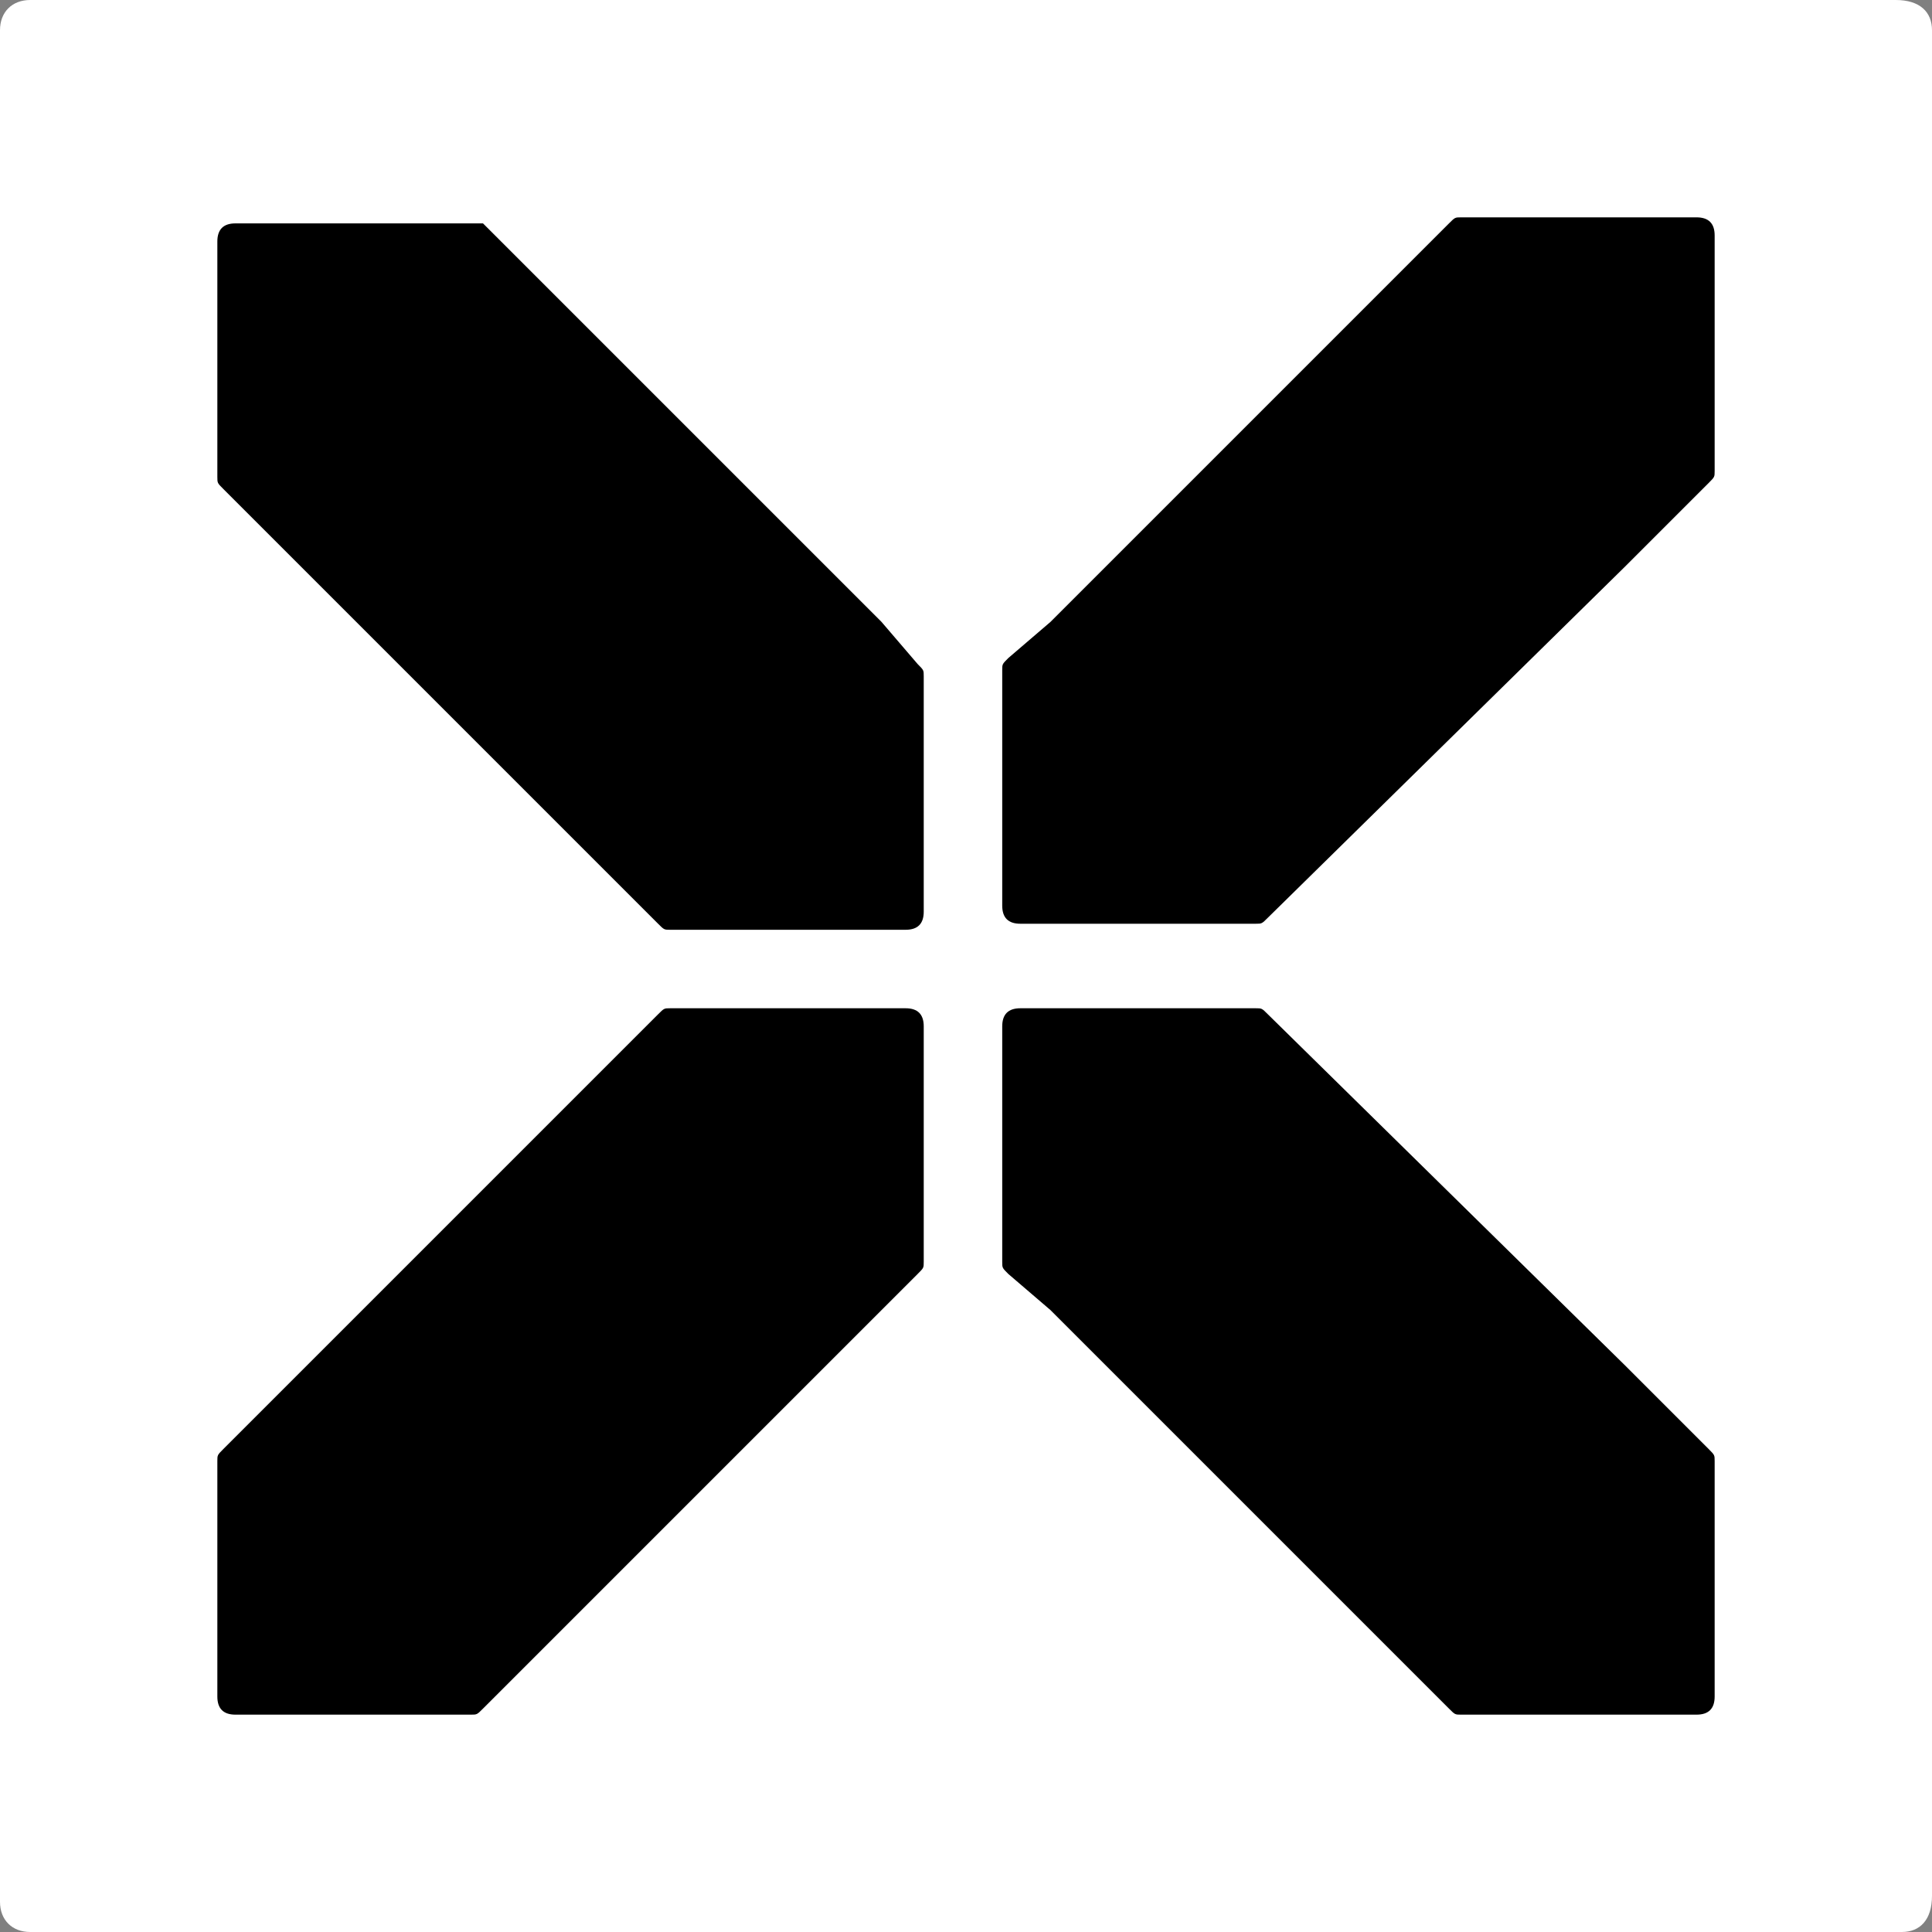 <?xml version="1.0" encoding="utf-8"?>
<!-- Generator: Adobe Illustrator 25.0.0, SVG Export Plug-In . SVG Version: 6.00 Build 0)  -->
<svg version="1.1" id="Layer_1" xmlns="http://www.w3.org/2000/svg" xmlns:xlink="http://www.w3.org/1999/xlink" x="0px" y="0px"
	 viewBox="0 0 32 32" style="enable-background:new 0 0 32 32;" xml:space="preserve">
<rect x="0" y="0" width="32" height="32" fill="#808080" stroke="none"/>
<style type="text/css">
	.st0{fill:#FFFFFF;}
</style>
<g>
	<path class="st0" d="M31.5,32H0.5C0.2,32,0,31.8,0,31.5V0.5C0,0.2,0.2,0,0.5,0h30.9C31.8,0,32,0.2,32,0.5v30.9
		C32,31.8,31.8,32,31.5,32z"/>
	<g>
		<path d="M17.4,21.7L17.4,21.7l6.2,6.2l0.4,0.4c0.1,0.1,0.1,0.1,0.2,0.1h3.9c0.2,0,0.3-0.1,0.3-0.3v-3.9c0-0.1,0-0.1-0.1-0.2
			l-0.3-0.3l-1.1-1.1l0,0L21,16.8c-0.1-0.1-0.1-0.1-0.2-0.1l-3.9,0c-0.2,0-0.3,0.1-0.3,0.3v3.9c0,0.1,0,0.1,0.1,0.2L17.4,21.7z"/>
		<path d="M14.6,21.7L14.6,21.7l-6.2,6.2L8,28.3c-0.1,0.1-0.1,0.1-0.2,0.1H3.9c-0.2,0-0.3-0.1-0.3-0.3v-3.9c0-0.1,0-0.1,0.1-0.2
			l0.3-0.3l1.1-1.1l0,0l5.8-5.8c0.1-0.1,0.1-0.1,0.2-0.1l3.9,0c0.2,0,0.3,0.1,0.3,0.3v3.9c0,0.1,0,0.1-0.1,0.2L14.6,21.7z"/>
		<path d="M17.4,10.3L17.4,10.3l6.2-6.2L24,3.7c0.1-0.1,0.1-0.1,0.2-0.1h3.9c0.2,0,0.3,0.1,0.3,0.3v3.9c0,0.1,0,0.1-0.1,0.2
			l-0.3,0.3l-1.1,1.1l0,0L21,15.2c-0.1,0.1-0.1,0.1-0.2,0.1l-3.9,0c-0.2,0-0.3-0.1-0.3-0.3v-3.9c0-0.1,0-0.1,0.1-0.2L17.4,10.3z"/>
		<path d="M14.6,10.3L14.6,10.3L8.4,4.1L8,3.7C8,3.7,7.9,3.7,7.8,3.7H3.9c-0.2,0-0.3,0.1-0.3,0.3v3.9c0,0.1,0,0.1,0.1,0.2l0.3,0.3
			l1.1,1.1l0,0l5.8,5.8c0.1,0.1,0.1,0.1,0.2,0.1l3.9,0c0.2,0,0.3-0.1,0.3-0.3v-3.9c0-0.1,0-0.1-0.1-0.2L14.6,10.3z"/>
	</g>
</g>
</svg>
